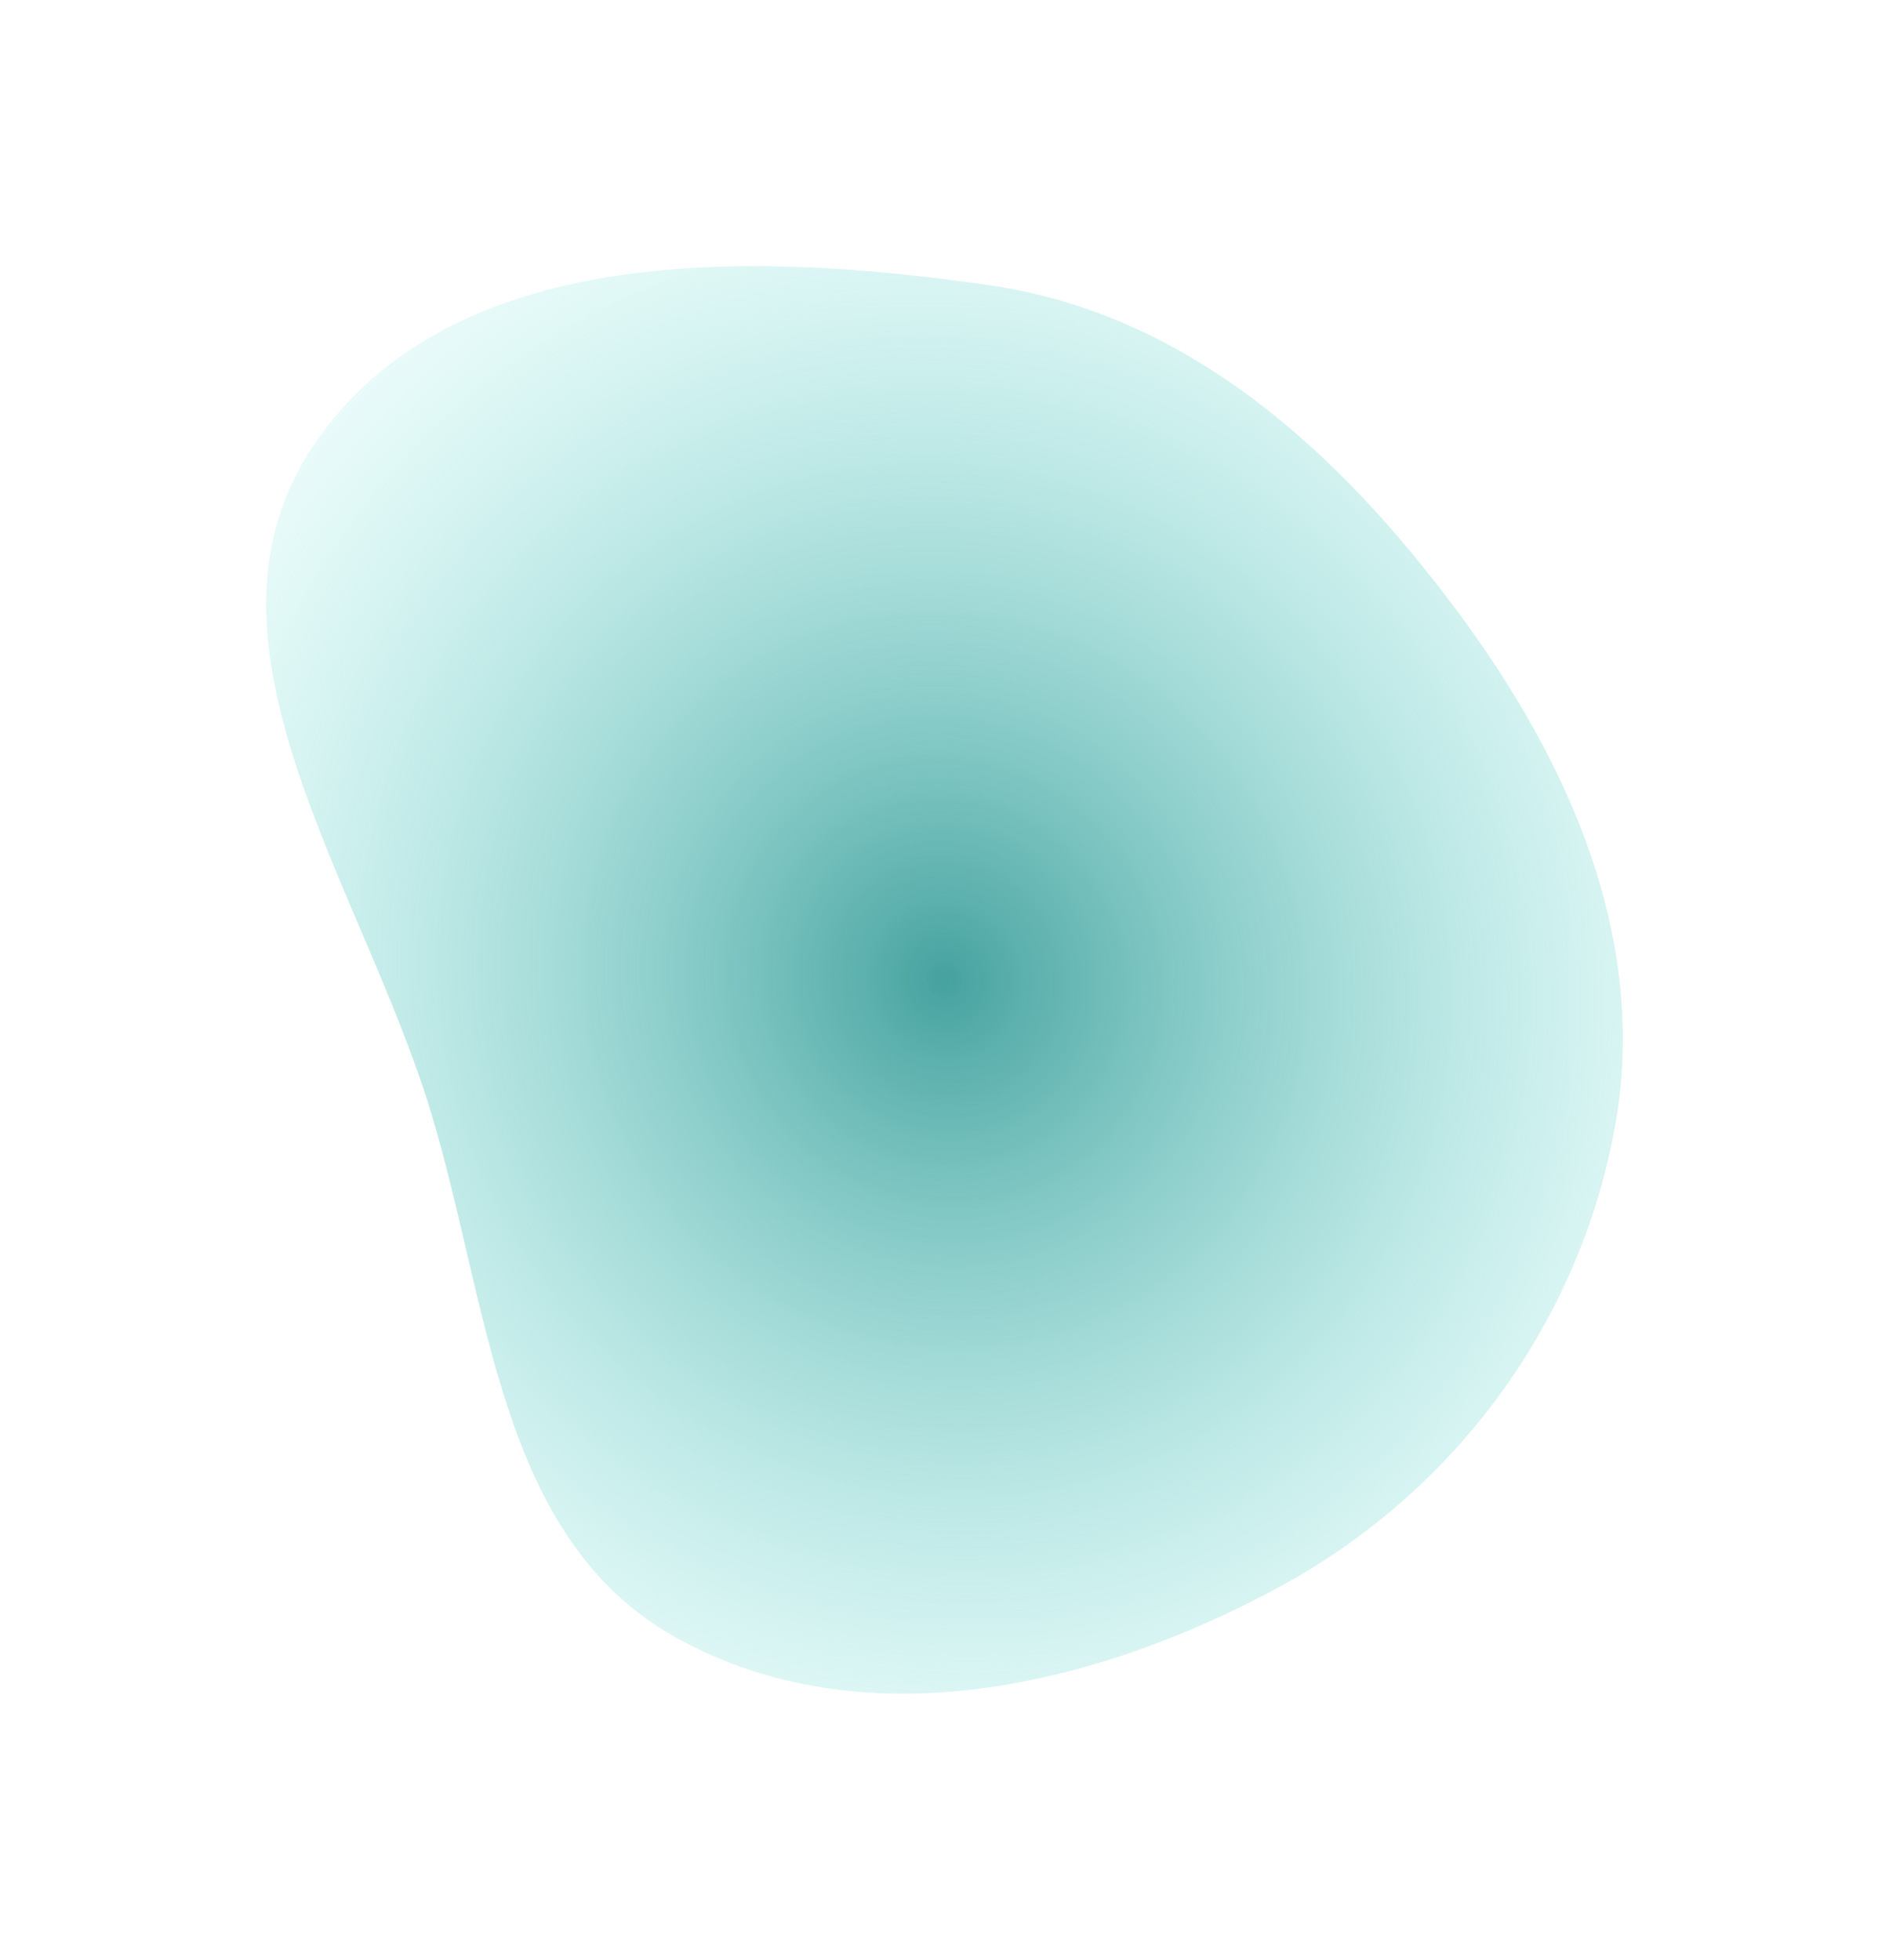 <svg xmlns="http://www.w3.org/2000/svg" width="880" height="913" viewBox="0 0 880 913" fill="none">
  <g filter="url(#filter0_f_101_248)">
    <path fill-rule="evenodd" clip-rule="evenodd" d="M461.187 132.917C553.358 146.327 623.476 210.094 678.997 284.864C731.487 355.55 768.067 438.345 752.305 524.961C735.671 616.363 677.977 694.748 596.333 739.106C509.232 786.429 401.184 811.104 314.657 762.74C231.996 716.537 228.194 608.577 200.704 517.97C168.591 412.129 84.172 298.959 146.149 207.343C209.751 113.325 348.845 116.573 461.187 132.917Z" fill="url(#paint0_radial_101_248)"/>
  </g>
  <defs>
    <filter id="filter0_f_101_248" x="0" y="0" width="880" height="913" filterUnits="userSpaceOnUse" color-interpolation-filters="sRGB">
      <feFlood flood-opacity="0" result="BackgroundImageFix"/>
      <feBlend mode="normal" in="SourceGraphic" in2="BackgroundImageFix" result="shape"/>
      <feGaussianBlur stdDeviation="62" result="effect1_foregroundBlur_101_248"/>
    </filter>
    <radialGradient id="paint0_radial_101_248" cx="0" cy="0" r="1" gradientUnits="userSpaceOnUse" gradientTransform="translate(440 456.5) rotate(55.044) scale(444.634 422.515)">
      <stop stop-color="#46A29F"/>
      <stop offset="1" stop-color="#A0F5EE" stop-opacity="0.1"/>
    </radialGradient>
  </defs>
</svg>